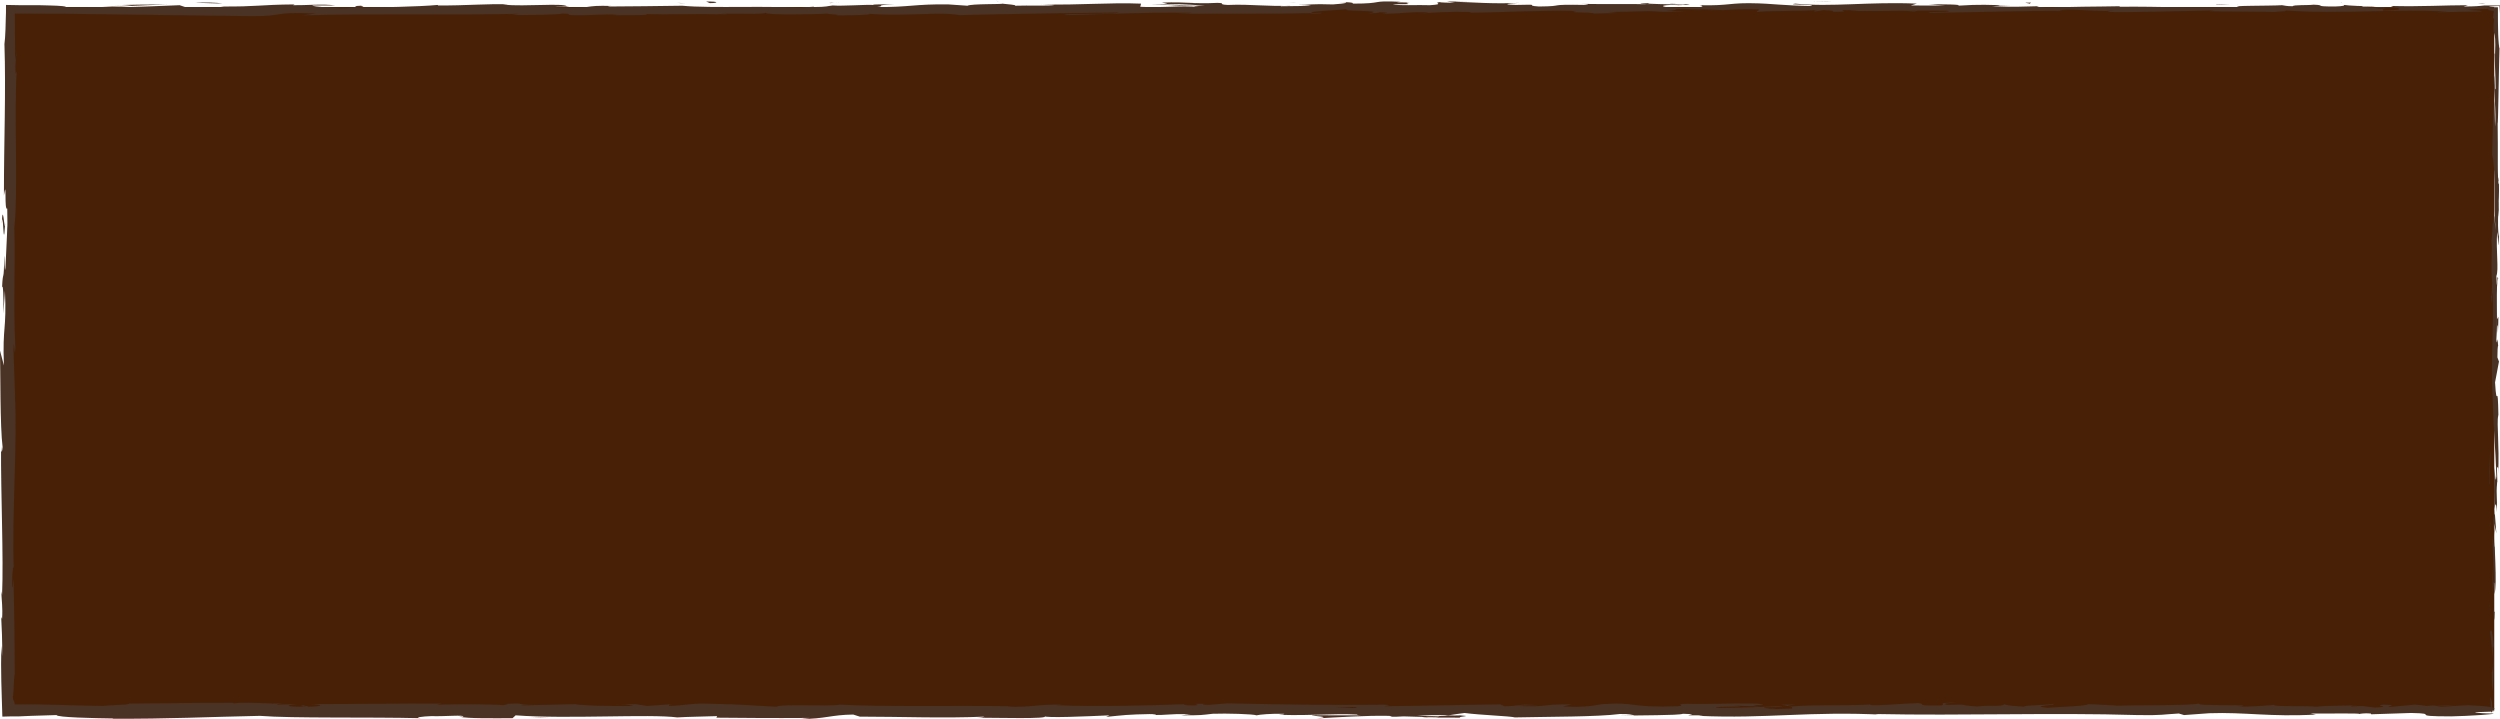 <?xml version="1.0" encoding="UTF-8" standalone="no"?>
<!-- Generator: Adobe Illustrator 19.1.1, SVG Export Plug-In . SVG Version: 6.00 Build 0)  -->

<svg
   xmlns:dc="http://purl.org/dc/elements/1.1/"
   xmlns:cc="http://creativecommons.org/ns#"
   xmlns:rdf="http://www.w3.org/1999/02/22-rdf-syntax-ns#"
   xmlns:svg="http://www.w3.org/2000/svg"
   xmlns="http://www.w3.org/2000/svg"
   xmlns:sodipodi="http://sodipodi.sourceforge.net/DTD/sodipodi-0.dtd"
   xmlns:inkscape="http://www.inkscape.org/namespaces/inkscape"
   version="1.1"
   id="Camada_1"
   x="0px"
   y="0px"
   viewBox="0 0 959 275.8"
   xml:space="preserve"
   inkscape:version="0.91 r13725"
   sodipodi:docname="dirt.svg"
   width="959"
   height="275.8"><defs
     id="defs121" /><sodipodi:namedview
     pagecolor="#ffffff"
     bordercolor="#666666"
     borderopacity="1"
     objecttolerance="10"
     gridtolerance="10"
     guidetolerance="10"
     inkscape:pageopacity="0"
     inkscape:pageshadow="2"
     inkscape:window-width="1240"
     inkscape:window-height="752"
     id="namedview119"
     showgrid="false"
     fit-margin-top="0"
     fit-margin-left="0"
     fit-margin-right="0"
     fit-margin-bottom="0"
     inkscape:zoom="0.6"
     inkscape:cx="390.05902"
     inkscape:cy="187.64019"
     inkscape:window-x="0"
     inkscape:window-y="217"
     inkscape:window-maximized="0"
     inkscape:current-layer="Camada_1" /><style
     type="text/css"
     id="style3">
	.st0{fill:#472006;}
	.st1{fill:#4A3224;}
</style><g
     id="g5"
     transform="translate(-3.2,-234.5)"><rect
       x="6.2"
       y="237.2"
       class="st0"
       width="953.8"
       height="269.9"
       id="rect7"
       style="fill:#472006" /><g
       id="g9"><g
         id="g11"><g
           id="g13"><g
             id="g15"><path
               class="st1"
               d="m 958.7,507.2 c 0.2,1.3 0.6,0.6 0.5,-3 l -0.7,-2.5 0.2,5.5 z"
               id="path17"
               inkscape:connector-curvature="0"
               style="fill:#4a3224" /><path
               class="st1"
               d="m 959.9,483.3 c -0.3,-4.2 -0.9,-9 -1.5,-6.3 0.6,4.1 0.4,5.1 1.1,9.6 0.1,3.6 -0.2,6.2 -0.5,5.6 0.2,1.3 -0.1,5.5 0.3,7.4 0.5,-4.6 0.5,-10.5 0.1,-16.6 0.2,-1.3 0.4,0 0.5,0.3 z"
               id="path19"
               inkscape:connector-curvature="0"
               style="fill:#4a3224" /><path
               class="st1"
               d="m 859,236.3 2.2,0.1 c -0.6,0 -1.4,-0.1 -2.2,-0.1 z"
               id="path21"
               inkscape:connector-curvature="0"
               style="fill:#4a3224" /><path
               class="st1"
               d="m 643.9,236 c 1.6,0 2.3,-0.1 2.4,-0.1 -1.5,0 -2.7,0 -2.4,0.1 z"
               id="path23"
               inkscape:connector-curvature="0"
               style="fill:#4a3224" /><path
               class="st1"
               d="m 607.2,235.2 c 0.8,0 1.5,0 2.2,0 -0.9,0 -1.7,0 -2.2,0 z"
               id="path25"
               inkscape:connector-curvature="0"
               style="fill:#4a3224" /><path
               class="st1"
               d="m 859,236.3 -5.7,-0.2 c -0.5,0.2 2.9,0.2 5.7,0.2 z"
               id="path27"
               inkscape:connector-curvature="0"
               style="fill:#4a3224" /><path
               class="st1"
               d="m 958.3,435.4 c 0,1.2 0.1,2.2 0.2,3.1 0,-1 0,-1.9 -0.1,-2.9 0,0 -0.1,-0.1 -0.1,-0.2 z"
               id="path29"
               inkscape:connector-curvature="0"
               style="fill:#4a3224" /><path
               class="st1"
               d="m 953.8,235.8 1.7,0 c 0.3,0 0.5,-0.1 0.7,-0.1 0.3,0 0.4,-0.1 0.8,-0.1 -0.1,0 -0.9,0.1 -1.7,0.1 -0.7,0 -1.5,0.1 -1.5,0.1 z"
               id="path31"
               inkscape:connector-curvature="0"
               style="fill:#4a3224" /><path
               class="st1"
               d="m 961.6,303.8 c 0,-1.6 -0.5,-2.2 -0.8,-2.8 0.2,0.9 0.3,2.1 0.4,3.6 0.1,-0.1 0.2,-0.3 0.4,-0.8 z"
               id="path33"
               inkscape:connector-curvature="0"
               style="fill:#4a3224" /><path
               class="st1"
               d="m 960.6,419.1 0.1,2 c -0.1,-0.5 -0.1,-1.4 -0.1,-2 z"
               id="path35"
               inkscape:connector-curvature="0"
               style="fill:#4a3224" /><path
               class="st1"
               d="m 901.7,235.7 c -0.1,-0.1 -0.4,-0.2 -0.7,-0.2 0,0 0.3,0.1 0.7,0.2 z"
               id="path37"
               inkscape:connector-curvature="0"
               style="fill:#4a3224" /><path
               class="st1"
               d="m 875.7,504.5 c -0.1,0 0,0.1 0,0.1 0.4,0 0.5,-0.1 0,-0.1 z"
               id="path39"
               inkscape:connector-curvature="0"
               style="fill:#4a3224" /><path
               class="st1"
               d="m 960,507.3 -1.2,0 c -0.1,0.1 -0.3,0.2 -0.3,0.3 l 1.5,-0.3 z"
               id="path41"
               inkscape:connector-curvature="0"
               style="fill:#4a3224" /><path
               class="st1"
               d="m 540,234.5 c 0.1,0 0.2,0 0.3,0 1.8,0 0.8,0 -0.3,0 z"
               id="path43"
               inkscape:connector-curvature="0"
               style="fill:#4a3224" /><path
               class="st1"
               d="m 3.9,320.3 c 0.5,-7 0.6,11.4 1.2,0.9 -0.2,0.9 -0.9,-9.6 -1.2,-0.9 z"
               id="path45"
               inkscape:connector-curvature="0"
               style="fill:#4a3224" /><path
               class="st1"
               d="m 958.4,433.6 c 0,-1 0,-2 0,-3 -0.1,1.3 0,2.2 0,3 z"
               id="path47"
               inkscape:connector-curvature="0"
               style="fill:#4a3224" /><path
               class="st1"
               d="m 5.1,321.2 0,0 0.1,-1.1 c -0.1,0.4 -0.1,0.7 -0.1,1.1 z"
               id="path49"
               inkscape:connector-curvature="0"
               style="fill:#4a3224" /><path
               class="st1"
               d="m 385.2,234.8 c 0.3,0.1 0.9,0.2 1.6,0.2 -0.1,0 -0.4,0 -1.6,-0.2 z"
               id="path51"
               inkscape:connector-curvature="0"
               style="fill:#4a3224" /><path
               class="st1"
               d="m 500.5,235.6 -2.9,-0.1 c 1.2,0.1 2.1,0.1 2.9,0.1 z"
               id="path53"
               inkscape:connector-curvature="0"
               style="fill:#4a3224" /><path
               class="st1"
               d="m 325.3,235.6 c -1.6,0 -2.1,-0.1 -4.2,0 0.2,0 0.4,0 0.6,0.1 0.8,-0.1 1.8,-0.2 3.6,-0.1 z"
               id="path55"
               inkscape:connector-curvature="0"
               style="fill:#4a3224" /><path
               class="st1"
               d="m 263,235.6 c 0.3,0 0.8,0.1 1.2,0.1 0.6,0 1.3,0 2,0 l -3.2,-0.1 z"
               id="path57"
               inkscape:connector-curvature="0"
               style="fill:#4a3224" /><path
               class="st1"
               d="m 686.2,504.8 c 1.4,0.2 2.2,0.3 2.9,0.5 -1,-0.4 8.2,-0.5 -2.9,-0.5 z"
               id="path59"
               inkscape:connector-curvature="0"
               style="fill:#4a3224" /><path
               class="st1"
               d="m 958.6,435.4 c -0.1,-0.4 -0.2,-0.9 -0.2,-1.9 0,0.7 0,1.4 0,2.1 0.1,0.2 0.2,0.2 0.2,-0.2 z"
               id="path61"
               inkscape:connector-curvature="0"
               style="fill:#4a3224" /><path
               class="st1"
               d="m 322.8,240.1 -9.9,-0.1 c 2.7,0 6.3,0.1 9.9,0.1 z"
               id="path63"
               inkscape:connector-curvature="0"
               style="fill:#4a3224" /><path
               class="st1"
               d="m 239.1,504.9 2.3,-0.1 c -1,0 -1.8,0 -2.3,0.1 z"
               id="path65"
               inkscape:connector-curvature="0"
               style="fill:#4a3224" /><path
               class="st1"
               d="m 283.5,240.1 c -1.8,-0.2 -3.6,-0.3 -5.6,-0.4 -0.4,0 -0.9,0.1 -1.2,0.1 l 6.8,0.3 z"
               id="path67"
               inkscape:connector-curvature="0"
               style="fill:#4a3224" /><path
               class="st1"
               d="m 689.1,505.3 c 0,0 0,0 0,0 0,0 0,0 0,0 z"
               id="path69"
               inkscape:connector-curvature="0"
               style="fill:#4a3224" /><path
               class="st1"
               d="m 754.4,504 c -9.4,0 -4.4,0.7 -6.4,1.1 -11.3,0.2 -5.2,-0.5 -9,-0.9 -7,0.2 -12.4,0.9 -17.7,0.8 -0.4,-0.1 -1.4,-0.2 -0.2,-0.3 -7.4,0.6 -22.1,0 -30.7,0.8 -0.6,-0.1 -1,-0.1 -1.1,-0.2 1.4,0.4 1.6,0.7 1.3,1 -4.2,0 -7.9,0.5 -9.4,0 2.6,0 2.8,-0.2 4,-0.3 l -4.4,0.2 c -4,-0.7 6.1,-0.2 6.1,-0.8 -8.6,0.2 -18.7,0.8 -25.3,0.6 -1.4,-0.7 15.5,-0.2 6.6,-0.8 l 10.2,0.3 c -7.8,-1.1 6.2,0.1 -1,-1.1 -13.5,-0.2 -15.1,0.3 -28.5,0.1 -3,0.4 1,0.6 -2,0.9 -19.1,0.7 -15.1,-1.7 -29.1,-0.8 -3.6,0.5 -5.1,1.3 -15.1,0.9 l 3.4,-0.8 c -13.1,-0.1 -7.5,1.1 -21.1,0.6 2.4,-0.3 10.3,-0.3 8.3,-0.3 -8.9,-0.6 -6.3,0.4 -13.1,0.4 l -1.4,-0.7 c -13.9,0.1 -29.2,0.6 -44.6,0.7 0.9,-0.2 3.5,-0.4 -0.1,-0.6 -19.4,0.3 -41.5,-0.1 -60.2,-0.5 l -7.2,0.6 c -1.7,0 -3.1,-0.3 -1.3,-0.4 -7.3,-0.2 -0.4,0.4 -3.9,0.6 -4.2,0 -5.5,-0.3 -2.9,-0.5 -12.9,0.5 -36.7,1.1 -50.3,0.4 l 2.6,-0.2 c -10.6,-0.2 -11.9,1.2 -21.7,0.7 l 1.9,-0.1 c -22.9,-0.3 -48.3,0.3 -65.8,-0.6 -3.3,0.8 -22.7,-0.4 -24.2,0.8 -13.1,-0.6 -9.3,-0.8 -27.8,-1.2 -4.9,-0.1 -7.3,0.7 -13.4,0.9 l -0.1,-0.6 -8.3,0.6 -4.4,-0.7 -5.7,0.2 c 2.3,0 4.8,0.3 4.5,0.5 -4.5,0.1 -9.9,0 -14.2,-0.1 -4.4,-0.2 -7.6,-0.4 -7.7,-0.6 l -21.1,0.5 c 0.5,-0.2 4,-0.3 6.8,-0.5 -11.3,0.6 -2,-0.6 -12.4,-0.1 1.4,0.1 -0.7,0.4 -1,0.5 -5.1,-0.4 -16.9,-0.4 -25.5,-0.2 l 1.7,-0.4 c -15.7,-0.1 -33,0.2 -50.6,0.2 6.3,0.2 4.9,0.9 -0.3,1 l -2.1,-0.7 c -3.3,0.4 5.4,0.2 -1.4,0.7 -6.6,-0.1 -4.4,-0.7 -0.6,-1 l -8,0.2 c -0.5,-0.2 1.4,-0.3 1.9,-0.5 -3.3,0.4 -13.8,-0.7 -18.5,0 l -0.4,-0.2 c -17.6,0 -25.5,0.2 -39.8,0.3 -0.3,0.6 -5.9,0.4 -10.1,0.9 -5.3,-0.1 -10.8,-0.2 -16.6,-0.4 -2.9,-0.1 -5.9,-0.1 -8.9,-0.2 -1.5,0 -3.1,0 -4.6,0 -1,0 -2.1,0 -3.2,0 -0.2,0 -0.3,0 -0.4,0.1 -0.1,-0.4 -0.1,-0.7 -0.2,-0.9 -0.1,-0.5 -0.1,-0.7 -0.2,-0.7 -0.1,0 -0.2,0.3 -0.4,-1.5 C 8.6,501 8.6,488.4 8.9,495 8.8,479.8 8.8,475.6 8.4,456.3 c -0.2,2.1 -0.3,4.4 -0.5,3.2 -0.1,-3.5 0.2,-7.9 0.5,-7.4 L 8.5,453 C 7.7,431.4 10,403.2 8.9,386 L 9,387 8.4,369.2 c 0.1,-8.2 0.4,4.9 0.7,-1.2 -0.9,-19.2 0.1,-30.4 -0.4,-46.2 1.5,-12.3 -0.1,-43.5 0.9,-60 l -0.4,1 c -0.3,-4.3 0.2,-5.2 0.3,-8.3 -0.3,0.4 -0.3,4.6 -0.5,2 0,-5.5 -0.1,-11.1 -0.1,-16.8 6.9,0 13.8,0.1 20.7,0.1 7.7,0.1 15.5,0.2 23.3,0.3 15.6,0.2 31.2,0.4 46.5,0.6 13.6,0.1 7.7,-1.8 24.8,-1 l -4.9,0.7 c 27.4,-0.8 56.1,0 82.9,-0.6 -1.6,0.2 -1.6,0.4 -4.3,0.3 2.8,0.2 8.1,0.2 12.6,0.1 4.5,-0.1 8.4,-0.3 8.4,-0.5 4.2,0 1,0.4 3.5,0.6 5.7,0.3 14.3,-0.6 17.3,-0.1 0.5,0.1 -1.6,0.2 -2.6,0.2 3.7,-0.2 17.3,0.1 13.7,-0.5 10.1,0.3 19.3,-0.2 27.3,0.1 5.2,-0.6 17.2,0.3 18.9,-0.6 -0.7,0.9 17.7,0.7 24,0.3 -2.1,0.3 5.5,0.3 3,0.7 7.3,0 13.9,-0.2 12.7,-0.6 13.4,1.1 26.9,-0.9 34.5,0.5 21.6,-0.5 41.6,-0.8 61,-1 -0.7,0.9 -21.5,0.1 -20.6,1 18.4,-0.4 29.1,-1.1 47.3,-0.9 4.7,0.1 -2.7,0.4 -4.3,0.5 18.4,-0.4 35.6,0.1 52,-0.4 0,0.1 -1.8,0.2 -3.5,0.2 3.2,0 7.5,0.1 7.1,-0.3 l -3.1,0.1 c -5.2,-0.6 12.8,-1.2 13.4,-1.6 -5.5,1.2 16.2,0.3 7.5,1.8 2.1,-0.1 4.8,-0.3 4.3,-0.5 3.2,0.1 4.2,0.2 1,0.6 11.6,-0.2 7.5,-0.7 17.9,-0.6 0,0.2 -2.2,0.3 -3.2,0.5 5.3,-0.4 10.6,-0.8 19.5,-0.6 -0.5,0.1 0.5,0.3 -2.1,0.3 15.2,-0.1 25.9,-1 42.6,-0.7 -4.9,0.9 5.7,0.3 6.6,1 l 9,-0.2 -3.6,-0.4 c 7.9,0 14.8,-0.5 21.6,-0.3 l -5.8,0.3 14.7,-0.1 -8.3,-0.3 c 7.9,-0.4 -0.9,-0.9 9.6,-0.7 -2.1,0.1 7.9,0 12,0.4 l 0,0 c 3.9,-0.2 7.9,-0.5 13.7,-0.3 1.5,0.2 -1.2,0.8 -0.2,1 3.8,-0.6 18.4,-0.2 23.3,-0.8 -1.6,0.2 -1.7,0.5 -1.2,0.6 l 3.2,-0.5 c 3.6,0.2 4.2,0.2 3.6,0.6 10.9,0.1 -3.5,-0.9 9.5,-0.5 -1,0 -0.5,0.1 -2.7,0.2 13,0.2 25.2,-0.3 37.2,-0.1 3.5,0.8 -10.5,0.2 -6.4,0.8 17.3,-0.1 35.8,-0.9 52.5,-0.7 l -3.1,-0.1 c 2.3,-1.1 12.5,0.5 20.9,0 -2.1,0.1 -2.7,0.6 -2.2,0.5 11.5,0.2 23.4,-0.3 40.8,-0.6 l -2.2,0.3 c 6.8,0.2 17.8,0.1 25.1,0.3 2.2,-0.3 6.3,-0.2 3.8,-0.6 22.5,1.6 42.9,-0.8 62.8,0.5 -2.4,0 -5.7,0.2 -3.8,0.2 l 17,-0.3 c -1.3,-0.5 -2.2,-0.3 -5.8,-0.6 1.1,-0.1 2.7,-0.3 4.7,-0.3 1,0 2,-0.1 3.1,-0.1 1,0 2.1,0 3.1,0 0,0.1 0,0.2 0,0.2 0,-0.1 0,-0.2 0,-0.2 -2.5,0.1 -3.1,0.2 -2.9,0.4 0.2,0.1 1.2,0.2 2.2,0.4 -0.1,1 -0.2,2 -0.3,2.8 0.1,-0.6 0.3,0.6 0.4,0.3 -0.8,8.9 0.9,1.5 0.4,13.6 l -0.2,-0.6 c 0.1,4.5 0.4,8.7 0.4,13.6 -0.5,2 -0.2,-4.8 -0.7,-5.1 0,6.9 1,13.6 0.5,19.8 -0.1,-2.9 -0.2,-7.1 -0.3,-10 -0.6,6.8 -0.5,7.6 -0.6,12.6 l 0,-0.5 -0.3,11.6 0.2,-3 c 1.4,8.6 0.3,17.5 1.2,29.1 -0.9,-11.3 -0.5,-1.9 -1.1,-2.7 -0.2,3 -0.4,7.5 -0.5,6.2 0.5,5.5 -0.4,9.1 0.3,16.9 -0.2,0.3 0,5.9 -0.5,4.6 0.2,7.1 0.3,-1.7 0.6,-1.1 0.7,11 -0.8,25.8 0.1,41.6 0.4,13.6 1,16.1 1.4,28.8 -0.3,4.3 -0.7,-3.5 -0.7,-3.5 -0.3,6.9 -0.2,12 0,18.5 -0.2,-1.3 -0.3,0 -0.5,2 0.1,5.2 0.7,3.5 0.4,10.3 -0.2,-1.2 -0.6,-2.7 -0.8,-5.2 0.2,6.1 0.5,12.2 0.7,18.5 -0.3,1.7 -0.5,-3.8 -0.7,-6.1 0.2,7.1 0.3,18.5 0.8,20.7 l 0.2,-4.6 c 0,2.6 -0.5,1.3 -0.6,-0.6 -0.4,-6.1 0.2,-8.8 0.4,-9.2 l 0.1,4.5 c 1.1,-4.6 -0.2,-18.1 -0.1,-27.2 l 0.8,3.8 -0.7,-9.3 c 0.2,-2 0.7,-3.3 0.8,1.2 0.4,-6.5 -0.3,-5.8 0.2,-11.4 0.1,-0.6 0.1,-0.3 0.1,0.2 l -0.2,-6.4 c 0.2,1.2 0.6,-1.1 0.5,2.9 0.5,-11.4 -0.6,-18.4 0,-22.7 l 0.1,1 c -0.3,-15.9 -0.6,-1.5 -1.3,-13.4 l 1.5,-8 -0.6,-1.6 c 0,-1.6 0.1,-4.9 0.3,-4.3 -0.4,-6.1 -0.3,1 -0.7,-2.5 0.6,-7.9 -0.3,-21.7 0.7,-23.5 -0.5,-2.8 -0.4,7.5 -0.7,-0.9 1,-2.4 -0.2,-9.7 0.3,-16.9 0.5,2.2 0.3,9 0.7,1.8 -0.9,-4.3 0.2,-14 0,-20.1 -0.7,-0.3 -0.3,-13.2 -0.5,-23.4 0.2,0.6 0.4,-19.2 0.7,-28.6 l 0.1,0.3 c -0.3,-0.8 -0.5,-3 -0.6,-5.9 -0.1,-3 -0.1,-6 -0.1,-10.3 -1.4,0 -2.7,0 -3.9,0.1 0.3,-0.3 1.2,-0.5 4.5,-0.6 0.1,0.4 0.1,1.5 0.2,3 l 0,-3.2 -6,0 c -1.6,0.2 -3.7,0.4 -8,0.4 l 1.7,-0.5 c -8.9,0 -17.9,0.6 -29.4,0.3 -0.6,0.5 9.1,1.4 -3,1.8 -0.4,-0.3 -0.9,-0.8 2.3,-0.9 -1,0 -3.7,0.2 -5.8,0.1 l 4.8,-0.5 c -5.2,-0.2 -2.7,0.4 -6.9,0.3 0.1,-0.4 -3.1,-0.3 -2.5,-0.6 1.1,0 3.6,0.2 5.2,0 -4.7,-0.1 -10.4,-0.3 -12.3,-0.6 0.4,0.2 0,0.5 -3.4,0.6 -8.9,0 -3,-0.5 -8.2,-0.7 -2.2,0.3 -7.8,0 -8,0.6 -2.6,0 -3.1,-0.3 -4.1,-0.4 -4.6,0.3 -21.5,0.1 -16.3,0.7 l 1.2,0 c -0.2,0 -0.5,0 -0.8,0 0,0 0,0 0,0 l 0,0 c -15.1,0.6 -31.4,-0.3 -46.4,-0.1 l 0,-0.2 c -8.9,0.2 -19.9,0.1 -26.3,0.6 -2.6,0 -6.2,-0.4 -5.1,-0.6 -6.8,0.1 -7.6,0.4 -17.5,0 6.9,-0.3 -2.4,-0.3 7,-0.3 -8.9,-0.2 -10.9,-0.5 -20.4,0.1 3.2,-0.5 -6.7,-0.6 -10.9,-0.5 l 6.2,0.4 c -4.7,0.1 -8.9,0 -13.1,0 l 2.3,-0.7 c -18.2,-0.8 -32.8,1.4 -46.6,0 -4.8,0.5 9.9,0.3 5.6,0.9 -8.4,-0.1 -17.1,-1 -19.7,-1 -11.5,-0.4 -10.7,1 -22.7,0.7 1.5,0.2 3,0.9 -6,1.1 -8.4,-0.1 -10.3,-1 -5,-1.2 2,0 3,0.1 2.9,0.1 2.7,-0.1 6.3,-0.2 2.9,-0.4 l -1.1,0.2 c -4.2,-0.2 -15.7,-0.2 -13,-0.6 -6.3,0.2 -2.7,0.4 2,0.5 -10.7,-0.3 -16.8,0 -27.8,-0.2 1.8,0.1 3.4,0.4 1.6,0.4 -16.2,-0.3 -7.1,0.5 -18.1,0.6 -6.2,-0.4 2.2,-0.9 -8.8,-0.6 -6.8,-0.2 -1.4,-0.6 1.3,-0.8 -10.1,0.5 -18.8,-0.3 -24.6,-0.4 l 5.3,-0.2 c -3.2,0.1 -5.8,0.1 -8.4,0.1 l 3,0.5 c -3.1,-0.1 -5.8,-0.1 -5.7,-0.3 -3.2,0.3 2.5,0.8 -3.9,1.2 -4.2,-0.2 -12.6,0.3 -14.1,-0.4 13.1,0.2 -1.4,-0.6 9.6,-0.7 -2.1,0.1 -4.7,0.1 -7.9,0 -0.5,-0.1 0.4,-0.1 1.3,-0.2 -12.5,-0.6 -5.7,0.7 -18.7,0.7 1.6,-0.4 -3,-0.7 -5.1,-0.6 5.2,0 2.5,0.6 -2.3,0.9 -8.3,-0.3 -9,0.2 -13.4,0.2 l 5,0.1 c -1.7,0.4 -5.8,0.3 -11.6,0.4 -0.5,-0.3 5.3,-0.2 3.2,-0.3 -6.4,0.6 -14.5,-0.6 -23.5,-0.2 -4.2,-0.2 -0.4,-0.7 -4,-0.8 -10,0.5 -10.9,-0.5 -21.4,-0.1 3,0.5 3.6,0.4 -3.9,0.8 l 17.4,-0.3 -11.1,0.7 c 5.2,0 11.1,-0.3 14.2,-0.2 -5.3,0.4 -4.8,0.3 -2.3,0.7 -7.2,-0.7 -14.2,0.4 -22.5,-0.1 l 0.3,-1.2 c -12.5,-0.5 -22.1,0.6 -38.3,0.3 l 5.2,0.2 c -2.2,0.5 -10,0.1 -15.2,0.3 0.5,-0.4 -2.8,-0.5 -5,-0.8 0.3,0.3 -11.8,0 -13.3,0.8 l -7.2,-0.5 c -13.1,-0.2 -14.9,1.1 -27.5,1 3.8,-0.4 -1.9,-0.7 6.5,-1 -4.2,0 -8,-0.1 -8,0.2 -2.4,-0.2 -11.6,0.5 -15.5,0.2 -1.8,0.2 -2.3,0.6 -7.1,0.6 -0.5,-0.1 0,-0.2 0,-0.2 0,0.2 -7.4,0.3 -3.3,0.7 -12.9,-1.2 -36.1,0.1 -47.3,-1 -9.1,0.1 -20.2,0.3 -28.5,0.3 0.5,-0.1 0,-0.2 1.6,-0.2 -11.5,-0.4 -7,1.1 -20.1,0.7 -6.7,-0.6 6.9,-0.3 2.8,-0.6 -1.8,-1.3 -15.7,0.2 -24.5,-0.6 l 2.1,-0.1 c -6.7,-0.4 -16.4,0.5 -27.3,0.4 0,0 0.5,-0.1 0.1,-0.2 -7.5,0.7 -21.7,0.9 -32.2,1.1 3.3,-0.5 4.8,-0.3 2.8,-0.8 -4.7,0.1 1.4,0.8 -8,1 -3.1,-0.3 -9.9,-0.5 -10.8,-1.1 l 8.9,0 c -4.6,-0.7 -11.5,0 -16.2,-0.1 l 0.6,-0.3 c -13.6,0.1 -13.8,0.9 -28.5,0.8 l 1.5,0.2 c -8,0.8 -6.7,-0.4 -14.7,0.1 l -2.4,-0.8 c -5.3,0.2 -18.5,0.8 -28,0.9 5.4,-0.6 16.5,-0.9 23.3,-1.2 -5.2,0 -17.8,0.1 -20.5,0.4 2.1,-0.1 4.8,-0.3 6.9,-0.1 -6.4,0.6 -14.9,0.9 -25.3,0.9 0.6,-0.5 -2.1,-0.7 -6.3,-0.8 -2.1,-0.1 -4.5,-0.1 -7.1,-0.1 -3.1,0 -6.4,0 -9.6,-0.1 0,1.9 0,3.9 -0.1,5.7 0,1.3 -0.1,2.6 -0.1,3.7 -0.1,2.3 -0.2,4.3 -0.4,5.6 0.6,18.5 -0.2,36.6 -0.2,58.1 1.2,-7.6 0,6.3 1.3,5 0.1,5 0.1,6.9 0,7.4 l -0.7,15.2 c -0.4,3.6 -0.3,-4.8 -0.5,-4.3 -0.1,11 -0.5,4.6 -0.8,11.9 0.4,-1.5 0.6,3.8 0.5,10.1 L 5.1,346 c 0.7,15.3 -1,13.3 -0.4,28.7 L 3.2,369 c 0.2,7.9 0,29.3 1,37 -0.1,1.4 -0.5,3.3 -0.6,-0.2 -0.1,19 1,42.2 0.4,56.9 l -0.3,-1.4 c 0.1,3.5 0.6,6.2 0.3,10.6 -0.1,-0.2 -0.3,-1.4 -0.3,0.2 0.1,1.9 0.5,9.4 0.3,14.1 l -0.3,-4 c -0.1,5.1 -0.1,9.5 0,13.6 0.1,4.8 0.3,9.2 0.4,13.6 1.2,0 2.5,-0.1 3.7,-0.1 l 1.7,0 1.1,0 c 1.5,-0.1 3,-0.1 4.5,-0.2 3.1,-0.1 6.3,-0.2 9.8,-0.3 0,0.9 14.5,1.2 21.8,1.3 l -0.3,0.1 c 21.5,0.1 36.6,-0.7 56.5,-1.1 12.4,1 41.9,0.4 61.8,0.9 -3,-0.2 0.5,-0.7 4,-0.8 4.7,0.2 12.9,-0.6 12.2,0.2 l -1.7,0 c 3.5,0.8 13.1,0.6 20.6,0.6 l 1.2,-1.1 c 19.6,1.5 51.3,-0.6 62,0.8 4.7,-0.3 10.6,-0.3 15.3,-0.5 l -0.3,0.6 c 13.1,0.1 19.6,0.2 35.8,0.1 l -3.3,0.4 c 9.1,0 11.5,-1.6 20,-1.7 l 2.5,0.8 c 15.9,0 32.1,0.7 47.8,0 -0.3,0.1 -0.7,0.4 -3.3,0.4 7.5,0 29,0.6 26.3,-0.6 0.2,0.8 16.4,0.1 25,-0.3 l -1.3,0.6 c 7.3,-0.7 7.5,-0.9 17.6,-1.1 2.4,0.1 2.1,0.4 -1.1,0.3 8,0.3 6.2,-0.5 15.9,-0.2 l -3.6,0.4 c 8.2,0 7.6,-0.1 12.1,-0.6 5.2,-0.2 15.6,0.1 16.8,0.6 1.1,-0.3 5.6,-0.7 10.5,-0.6 0.7,0.2 -1.1,0.3 -2,0.4 13.8,0.4 20.5,-0.6 30,-0.1 0.2,0.2 0.8,0.3 1.6,0.3 -10.9,0 -19.8,0 -18.9,-0.1 0,0.5 8.8,0.6 1.8,1.3 7.1,-0.4 19.2,-1.2 27.8,-1 0.4,0 0.8,0.1 1.1,0.2 l -0.9,0.1 c 2,0.1 3.8,0 5.4,-0.1 2.7,0.1 4.5,0.1 7.1,0.2 1,0.4 10.1,0.2 14.5,0.3 -0.4,-0.6 5.4,-0.5 0,-0.9 0.7,0 -0.8,0.1 -3.8,0.1 -0.7,0 -1.4,0 -1.9,0.1 0.1,0 0.2,0 0.3,0 -2.9,0 -6.7,0 -11,0 3.5,-0.3 7.1,-0.5 12,-0.2 2.3,-0.4 4.8,-0.7 6.2,-0.9 6,0.8 17.7,1.2 19.3,1.7 13.5,-0.3 31.7,-0.2 40.2,-1.3 3.8,-0.1 4.4,0.3 5.8,0.5 -2.2,0.1 -4.8,0.1 -6,0.2 7.7,-0.3 22.7,-0.1 24.5,-0.8 9.6,0.3 -5.4,0.7 7.8,0.6 l -1.8,0.2 c 26.1,1.2 42.4,-1.9 71.3,-0.4 -2,-0.1 -3,-0.1 -3.4,-0.3 33,0.7 67.9,-0.6 100.4,0.4 9.2,0.2 10.2,-0.3 15.9,-0.6 l 2,0.6 9.6,-0.7 c 13.7,-0.5 23.7,1.5 41,0.5 l -2.2,-0.4 c 6.2,0.1 19.7,-0.2 18.7,0.2 0.6,-0.1 2,-0.4 4.5,-0.2 l 0.2,0.3 15.3,-0.5 c 11.8,0.2 -1.9,1.3 15.4,1.3 6.4,-0.1 18.3,-0.9 15.9,-1.1 -2.6,0 -6.6,-0.2 -6.8,-0.5 l 5.9,-0.2 c 1.1,-0.9 5.6,-1.9 -8.8,-2.5 l -10,0.6 -3.2,-0.5 8.5,0 c -4.8,-0.4 -7.8,0 -11.2,0.2 -0.8,-0.2 -2.2,-0.4 -4.2,-0.5 l -9.9,0.9 c -1.2,-0.4 4.4,-0.7 -2.2,-0.9 -4.6,0.4 4.4,0.8 -3.2,1.1 -4.8,-0.4 -3.4,-0.8 -9,-0.4 -0.8,-0.2 0.4,-0.4 2.6,-0.5 -5,0.3 -13.3,0.1 -15.9,0.6 -5,-0.5 -17,0.1 -16.5,-0.7 -1.6,0.2 -8.8,0.7 -13.5,0.7 8.4,-1.1 -17.3,-0.1 -15,-1.2 -6.2,0.9 -22.5,0.4 -33.6,0.9 0.6,-0.1 1.8,-0.2 2.8,-0.2 -6.2,-0.1 -8,-0.4 -12,-0.5 -0.8,0.8 -10.5,1 -15.7,1.4 -7.6,-0.8 4.6,-0.9 2.2,-1.6 0.4,0.6 -13.2,0.6 -10.7,1.2 -5.8,-0.5 -5,-0.2 -8,-0.9 -1,1 -5.4,0.2 -10.3,0.8 -8.4,-0.5 -2.2,-0.9 -11.4,-0.6 -4.2,-0.6 4.1,-0.9 4.1,-0.9 z M 534,505.7 c 0,0 0,0 0,0 1.9,0 3.5,0 4.5,0 -0.9,0 -2.2,0 -4.5,0 z m -18.6,0 c 2.3,0 5.1,0 8,0 0.6,0.2 -0.1,0.4 -1.9,0.4 1.1,-0.1 -3.3,-0.2 -6.1,-0.4 z m 39.2,3.9 c -2.9,0.1 -3.9,0 -4.3,-0.1 1.4,0 3,0 5.1,-0.1 0.1,0 0.3,-0.1 0.3,-0.1 -0.2,0.1 -0.5,0.2 -1.1,0.3 z"
               id="path71"
               inkscape:connector-curvature="0"
               style="fill:#4a3224" /><path
               class="st1"
               d="m 559.9,508.9 c 0.4,0 0.7,0 1.2,0 -0.6,0 -1.2,-0.1 -1.7,-0.1 -0.4,0.1 -0.7,0.1 -1,0.2 0.4,-0.1 1,-0.1 1.5,-0.1 z"
               id="path73"
               inkscape:connector-curvature="0"
               style="fill:#4a3224" /><path
               class="st1"
               d="m 861.6,236.4 -0.4,0 c 0.3,0 0.6,0 0.8,0.1 -0.2,0 -0.2,-0.1 -0.4,-0.1 z"
               id="path75"
               inkscape:connector-curvature="0"
               style="fill:#4a3224" /><polygon
               class="st1"
               points="259.7,504.6 259.7,504.8 261.3,504.6 "
               id="polygon77"
               style="fill:#4a3224" /><path
               class="st1"
               d="m 958.9,240.9 c 0,0.2 -0.1,0.6 -0.1,1.3 0,-0.1 0.1,-0.6 0.1,-1.3 z"
               id="path79"
               inkscape:connector-curvature="0"
               style="fill:#4a3224" /><path
               class="st1"
               d="m 958.8,284.9 -0.2,6.2 c 0.1,-2.6 0.1,-4.6 0.2,-6.2 z"
               id="path81"
               inkscape:connector-curvature="0"
               style="fill:#4a3224" /><path
               class="st1"
               d="m 958.5,318.8 c 0.1,0.4 0.2,0.6 0.2,0.7 0,0 0,0 0,-0.1 l -0.2,-0.6 z"
               id="path83"
               inkscape:connector-curvature="0"
               style="fill:#4a3224" /><path
               class="st1"
               d="m 502.9,239.4 c -0.5,0 -0.9,0 -1.3,0 -3.1,0.1 -1,0.1 1.3,0 z"
               id="path85"
               inkscape:connector-curvature="0"
               style="fill:#4a3224" /><path
               class="st1"
               d="m 663.2,238.1 c -1.7,0.1 -3.4,0.2 -5.2,0.3 2.9,0 5.1,0 5.2,-0.3 z"
               id="path87"
               inkscape:connector-curvature="0"
               style="fill:#4a3224" /><path
               class="st1"
               d="m 323.9,240.1 c 0,0 0,0 0,0 -0.4,0 -0.7,0 -1.1,0 l 1.1,0 z"
               id="path89"
               inkscape:connector-curvature="0"
               style="fill:#4a3224" /><path
               class="st1"
               d="m 650.6,238.3 c 2.9,0.1 5.2,0.1 7.5,0 -2.4,0 -5.2,0 -7.5,0 z"
               id="path91"
               inkscape:connector-curvature="0"
               style="fill:#4a3224" /><path
               class="st1"
               d="m 958.2,465.6 0,1.6 c 0,0 0.1,0.1 0.1,0.2 l -0.1,-1.8 z"
               id="path93"
               inkscape:connector-curvature="0"
               style="fill:#4a3224" /><path
               class="st1"
               d="m 958.3,467.5 0.1,1.8 c 0,-0.8 0,-1.6 -0.1,-1.8 z"
               id="path95"
               inkscape:connector-curvature="0"
               style="fill:#4a3224" /><path
               class="st1"
               d="m 958.5,473.1 -0.1,-3.8 c 0,1.3 0,2.9 0.1,3.8 z"
               id="path97"
               inkscape:connector-curvature="0"
               style="fill:#4a3224" /><path
               class="st1"
               d="m 958.5,420.8 -0.2,-0.5 c 0,0.3 0.1,0.4 0.2,0.5 z"
               id="path99"
               inkscape:connector-curvature="0"
               style="fill:#4a3224" /><path
               class="st1"
               d="m 958.4,407.2 c 0,3.3 -0.4,8.2 -0.3,12.7 l 0.2,0.4 c -0.3,-2.2 0.5,-10 0.1,-13.1 z"
               id="path101"
               inkscape:connector-curvature="0"
               style="fill:#4a3224" /><path
               class="st1"
               d="m 961,350.3 -0.2,11.4 c 0.2,-2 0.5,-4.6 0.6,0.6 0.6,-14.4 -0.5,2.9 -0.4,-12 z"
               id="path103"
               inkscape:connector-curvature="0"
               style="fill:#4a3224" /><path
               class="st1"
               d="m 961.3,314.9 c 0.1,6.1 0.3,-0.1 0.4,0.3 -0.2,-4 -0.2,-4.9 -0.4,-0.3 z"
               id="path105"
               inkscape:connector-curvature="0"
               style="fill:#4a3224" /><path
               class="st1"
               d="m 781.7,236 0.6,-0.5 c -4.7,0 0,0.2 -0.6,0.5 z"
               id="path107"
               inkscape:connector-curvature="0"
               style="fill:#4a3224" /><polygon
               class="st1"
               points="732.8,238.6 737.4,238.9 739.6,238.5 "
               id="polygon109"
               style="fill:#4a3224" /><polygon
               class="st1"
               points="703.9,235 705.9,234.9 698,235.1 "
               id="polygon111"
               style="fill:#4a3224" /><path
               class="st1"
               d="m 274.1,235.1 1.4,0.6 c 3.2,0 3.9,-0.7 -1.4,-0.6 z"
               id="path113"
               inkscape:connector-curvature="0"
               style="fill:#4a3224" /><path
               class="st1"
               d="m 88.5,235.8 c -2,-0.3 -7.2,-0.5 -10.5,-0.2 4.2,0 8.4,0.3 10.5,0.2 z"
               id="path115"
               inkscape:connector-curvature="0"
               style="fill:#4a3224" /><polygon
               class="st1"
               points="210.5,509.7 206.7,509.9 213.8,509.7 "
               id="polygon117"
               style="fill:#4a3224" /></g></g></g></g></g></svg>